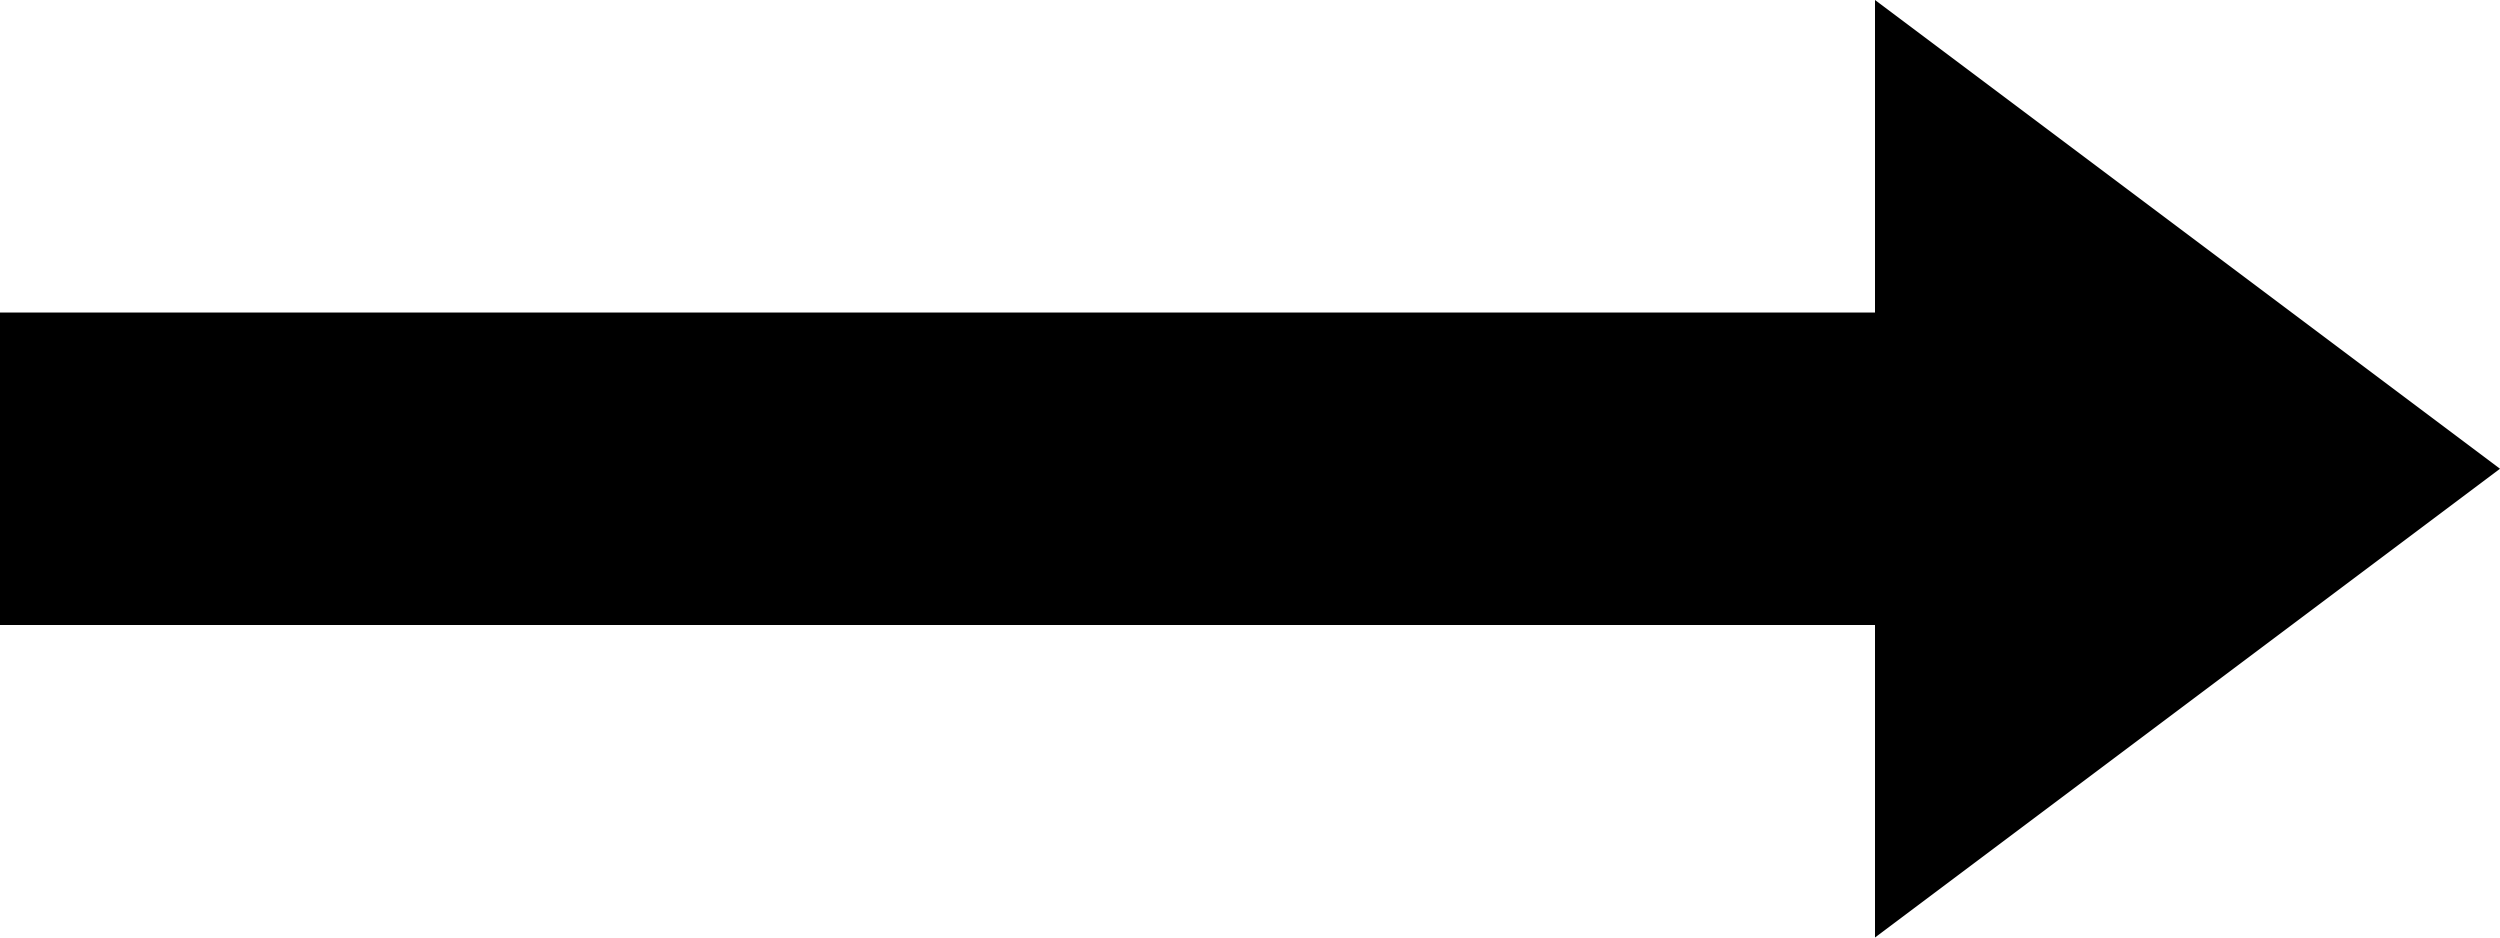 <svg 
 xmlns="http://www.w3.org/2000/svg"
 xmlns:xlink="http://www.w3.org/1999/xlink"
 width="16px" height="6px">
<path fill-rule="evenodd"  fill="rgb(0, 0, 0)"
 d="M16.000,3.000 L12.000,6.000 L12.000,4.000 L0.000,4.000 L0.000,2.000 L12.000,2.000 L12.000,-0.000 L16.000,3.000 Z"/>
</svg>
